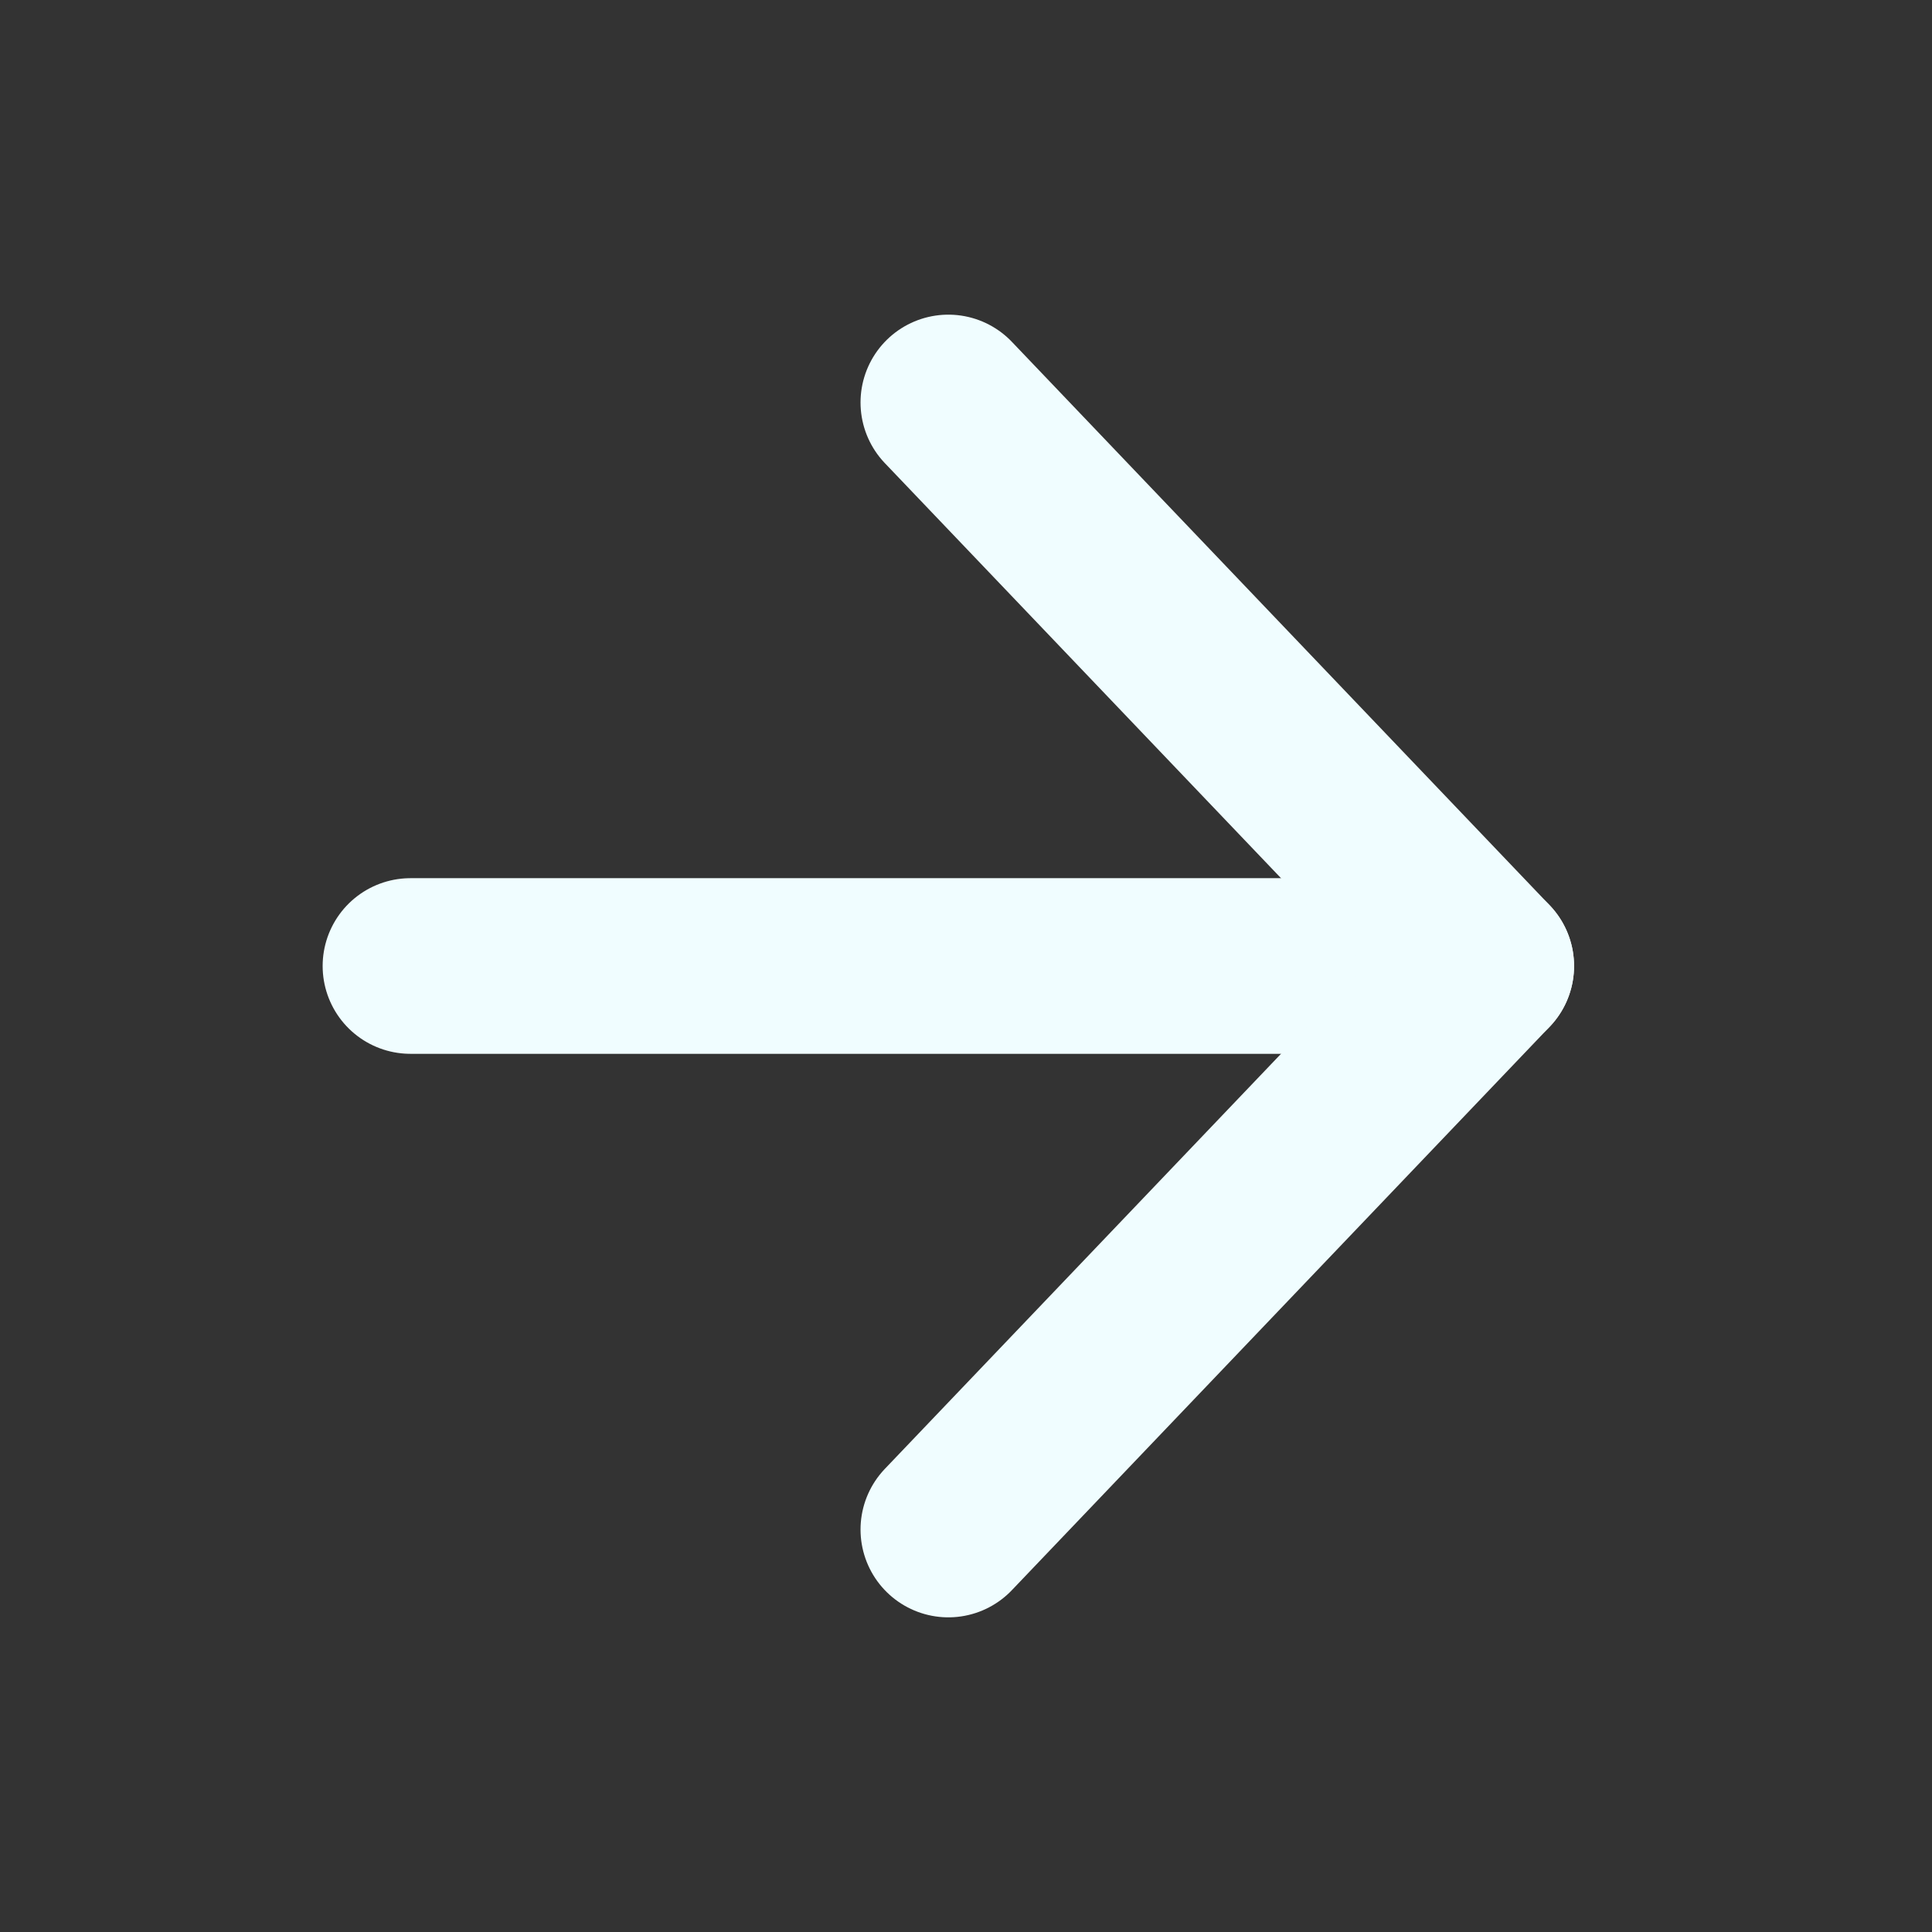 <svg width="22" height="22" viewBox="0 0 22 22" fill="none" xmlns="http://www.w3.org/2000/svg">
<rect x="0" y="0" width="22" height="22" fill="#333333" stroke="none"/>
<path d="M4.674 11H16.924" stroke="#F0FDFF" stroke-width="2" stroke-linecap="round" stroke-linejoin="round"/>
<path d="M10.799 4.583L16.924 11L10.799 17.417" stroke="#F0FDFF" stroke-width="2" stroke-linecap="round" stroke-linejoin="round"/>
</svg>

